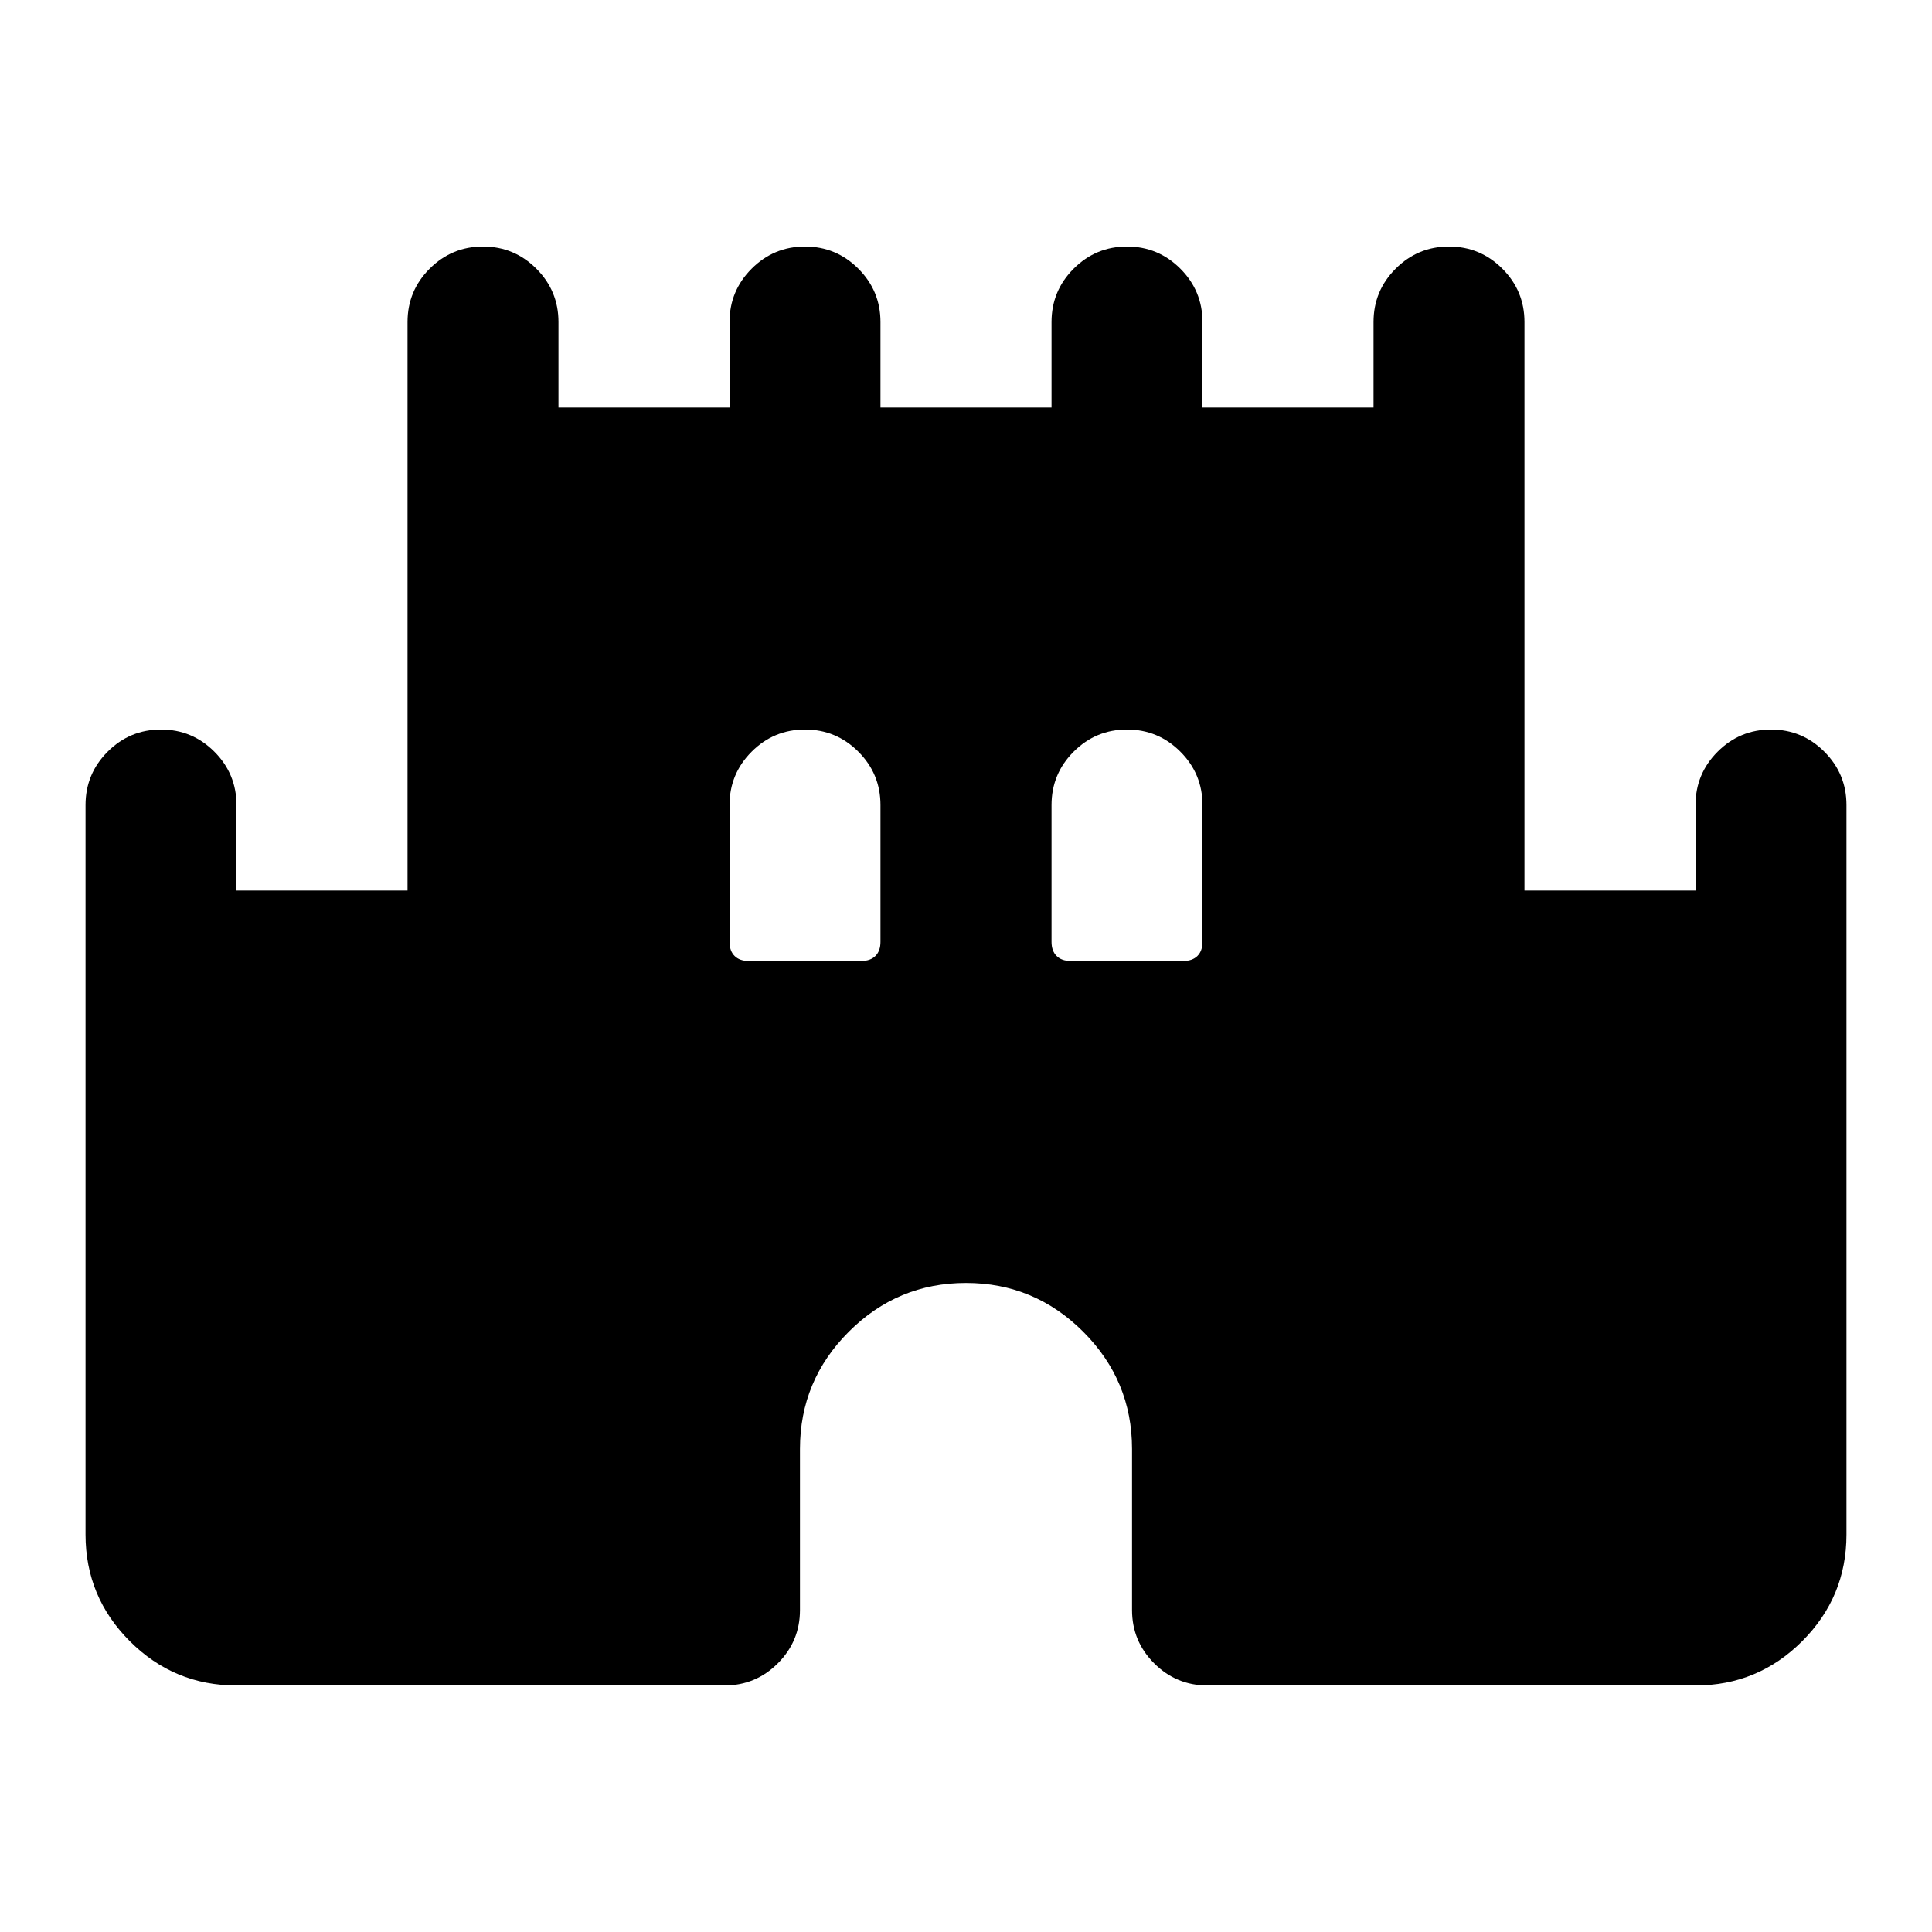 <svg xmlns="http://www.w3.org/2000/svg" height="24" viewBox="0 -960 960 960" width="24"><path d="M42.5-197.5V-560q0-15.5 11-26.5t26.5-11q15.5 0 26.5 11t11 26.5v42.5h85V-800q0-15.5 11-26.5t26.5-11q15.5 0 26.5 11t11 26.5v42.5h85V-800q0-15.5 11-26.5t26.5-11q15.5 0 26.5 11t11 26.5v42.5h85V-800q0-15.5 11-26.5t26.5-11q15.5 0 26.5 11t11 26.5v42.5h85V-800q0-15.5 11-26.5t26.5-11q15.5 0 26.5 11t11 26.5v282.5h85V-560q0-15.5 11-26.5t26.5-11q15.5 0 26.5 11t11 26.5v362.5q0 31-22 53t-53 22H600q-15.5 0-26.5-11t-11-26.5v-80q0-34-24.25-58.25T480-322.5q-34 0-58.25 24.25T397.5-240v80q0 15.5-11 26.5t-26.5 11H117.5q-31 0-53-22t-22-53Zm329.5-285h56q4.5 0 7-2.5t2.5-7v-68q0-15.5-11-26.5t-26.5-11q-15.5 0-26.5 11t-11 26.5v68q0 4.5 2.5 7t7 2.5Zm160 0h56q4.5 0 7-2.5t2.5-7v-68q0-15.5-11-26.5t-26.5-11q-15.5 0-26.5 11t-11 26.5v68q0 4.5 2.5 7t7 2.5Z"/></svg>